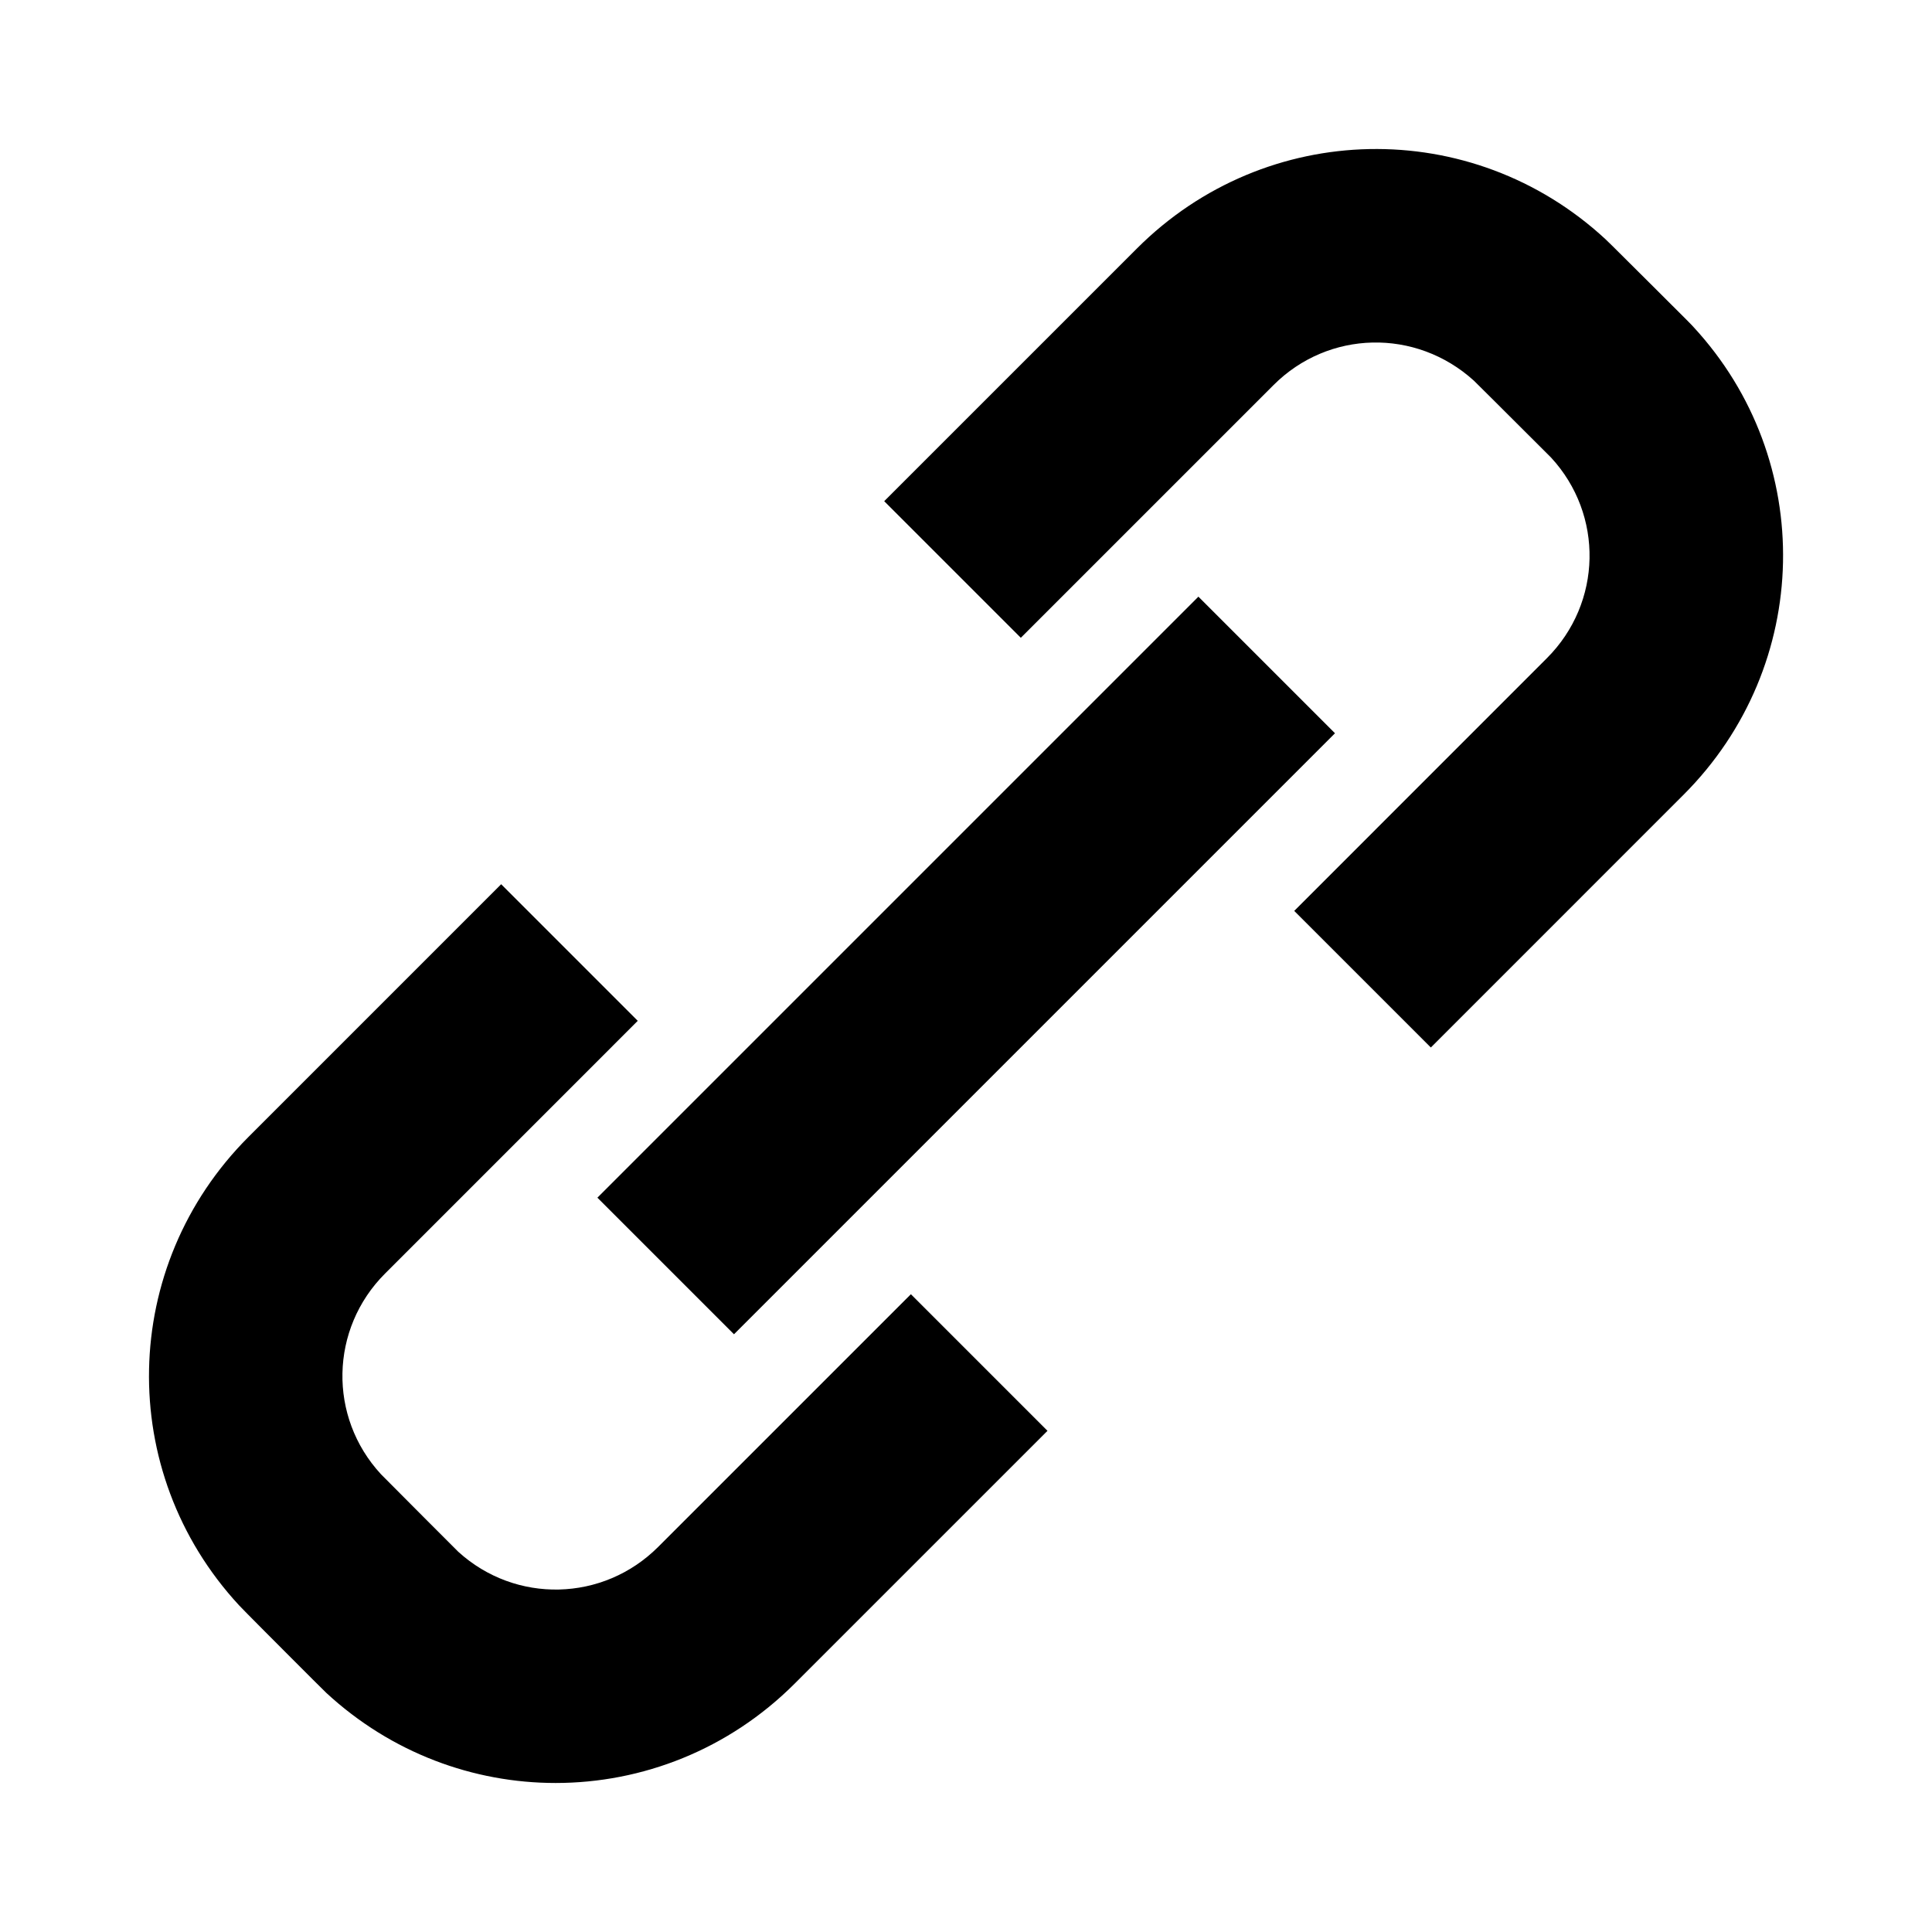 <?xml version="1.0" encoding="utf-8"?>
<!-- Generator: Adobe Illustrator 16.0.0, SVG Export Plug-In . SVG Version: 6.00 Build 0)  -->
<!DOCTYPE svg PUBLIC "-//W3C//DTD SVG 1.1//EN" "http://www.w3.org/Graphics/SVG/1.1/DTD/svg11.dtd">
<svg version="1.1" xmlns="http://www.w3.org/2000/svg" xmlns:xlink="http://www.w3.org/1999/xlink" x="0px" y="0px" width="100px"
	 height="100px" viewBox="0 0 100 100" enable-background="new 0 0 100 100" xml:space="preserve">
<g id="Layer_3" display="none">
</g>
<g id="Your_Icon">
</g>
<g id="Layer_4">
	<path d="M28.76,92.287c-4.248,0-8.5-1.549-11.871-4.664c-0.115-0.107-1.17-1.161-1.813-1.807l-0.437-0.438
		c-0.033-0.033-2.041-2.042-2.271-2.293c-6.392-6.916-6.18-17.566,0.491-24.236L25.94,45.767l7.07,7.071L19.93,65.919
		c-2.859,2.859-2.951,7.422-0.21,10.388c0.194,0.2,1.867,1.876,1.977,1.987l0.46,0.461c0.52,0.521,1.334,1.338,1.561,1.562
		c2.967,2.702,7.501,2.598,10.348-0.248l13.082-13.081l7.07,7.071L41.136,87.14C37.712,90.564,33.239,92.287,28.76,92.287z"/>
	<rect x="45.01" y="27.983" transform="matrix(0.707 0.707 -0.707 0.707 49.991 -20.723)" width="10" height="44"/>
	<path d="M74.06,54.218l-7.071-7.07L80.07,34.064c2.858-2.859,2.95-7.421,0.208-10.386c-0.161-0.165-1.294-1.292-1.767-1.763
		l-0.218-0.217c-0.107-0.107-1.684-1.683-2.008-1.998c-3.006-2.721-7.527-2.61-10.365,0.229L52.837,33.012l-7.071-7.071
		l13.083-13.082c6.671-6.671,17.322-6.883,24.246-0.482c0.032,0.029,0.201,0.182,2.27,2.25l0.202,0.201
		c1.909,1.9,1.968,1.964,2.085,2.094c6.372,6.891,6.161,17.542-0.51,24.213L74.06,54.218z"/>
</g>
</svg>
